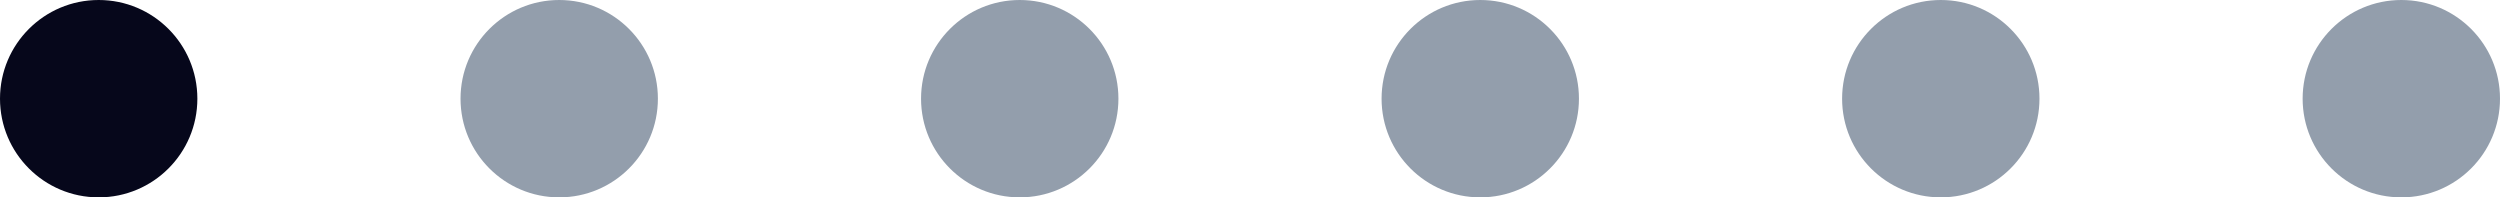 <svg width="76" height="6" viewBox="0 0 76 6" fill="none" xmlns="http://www.w3.org/2000/svg">
<circle cx="3" cy="3" r="3" fill="#06071B"/>
<circle cx="31" cy="3" r="3" fill="#939EAC"/>
<circle cx="59" cy="3" r="3" fill="#939EAC"/>
<circle cx="17" cy="3" r="3" fill="#939EAC"/>
<circle cx="45" cy="3" r="3" fill="#939EAC"/>
<circle cx="73" cy="3" r="3" fill="#939EAC"/>
</svg>
